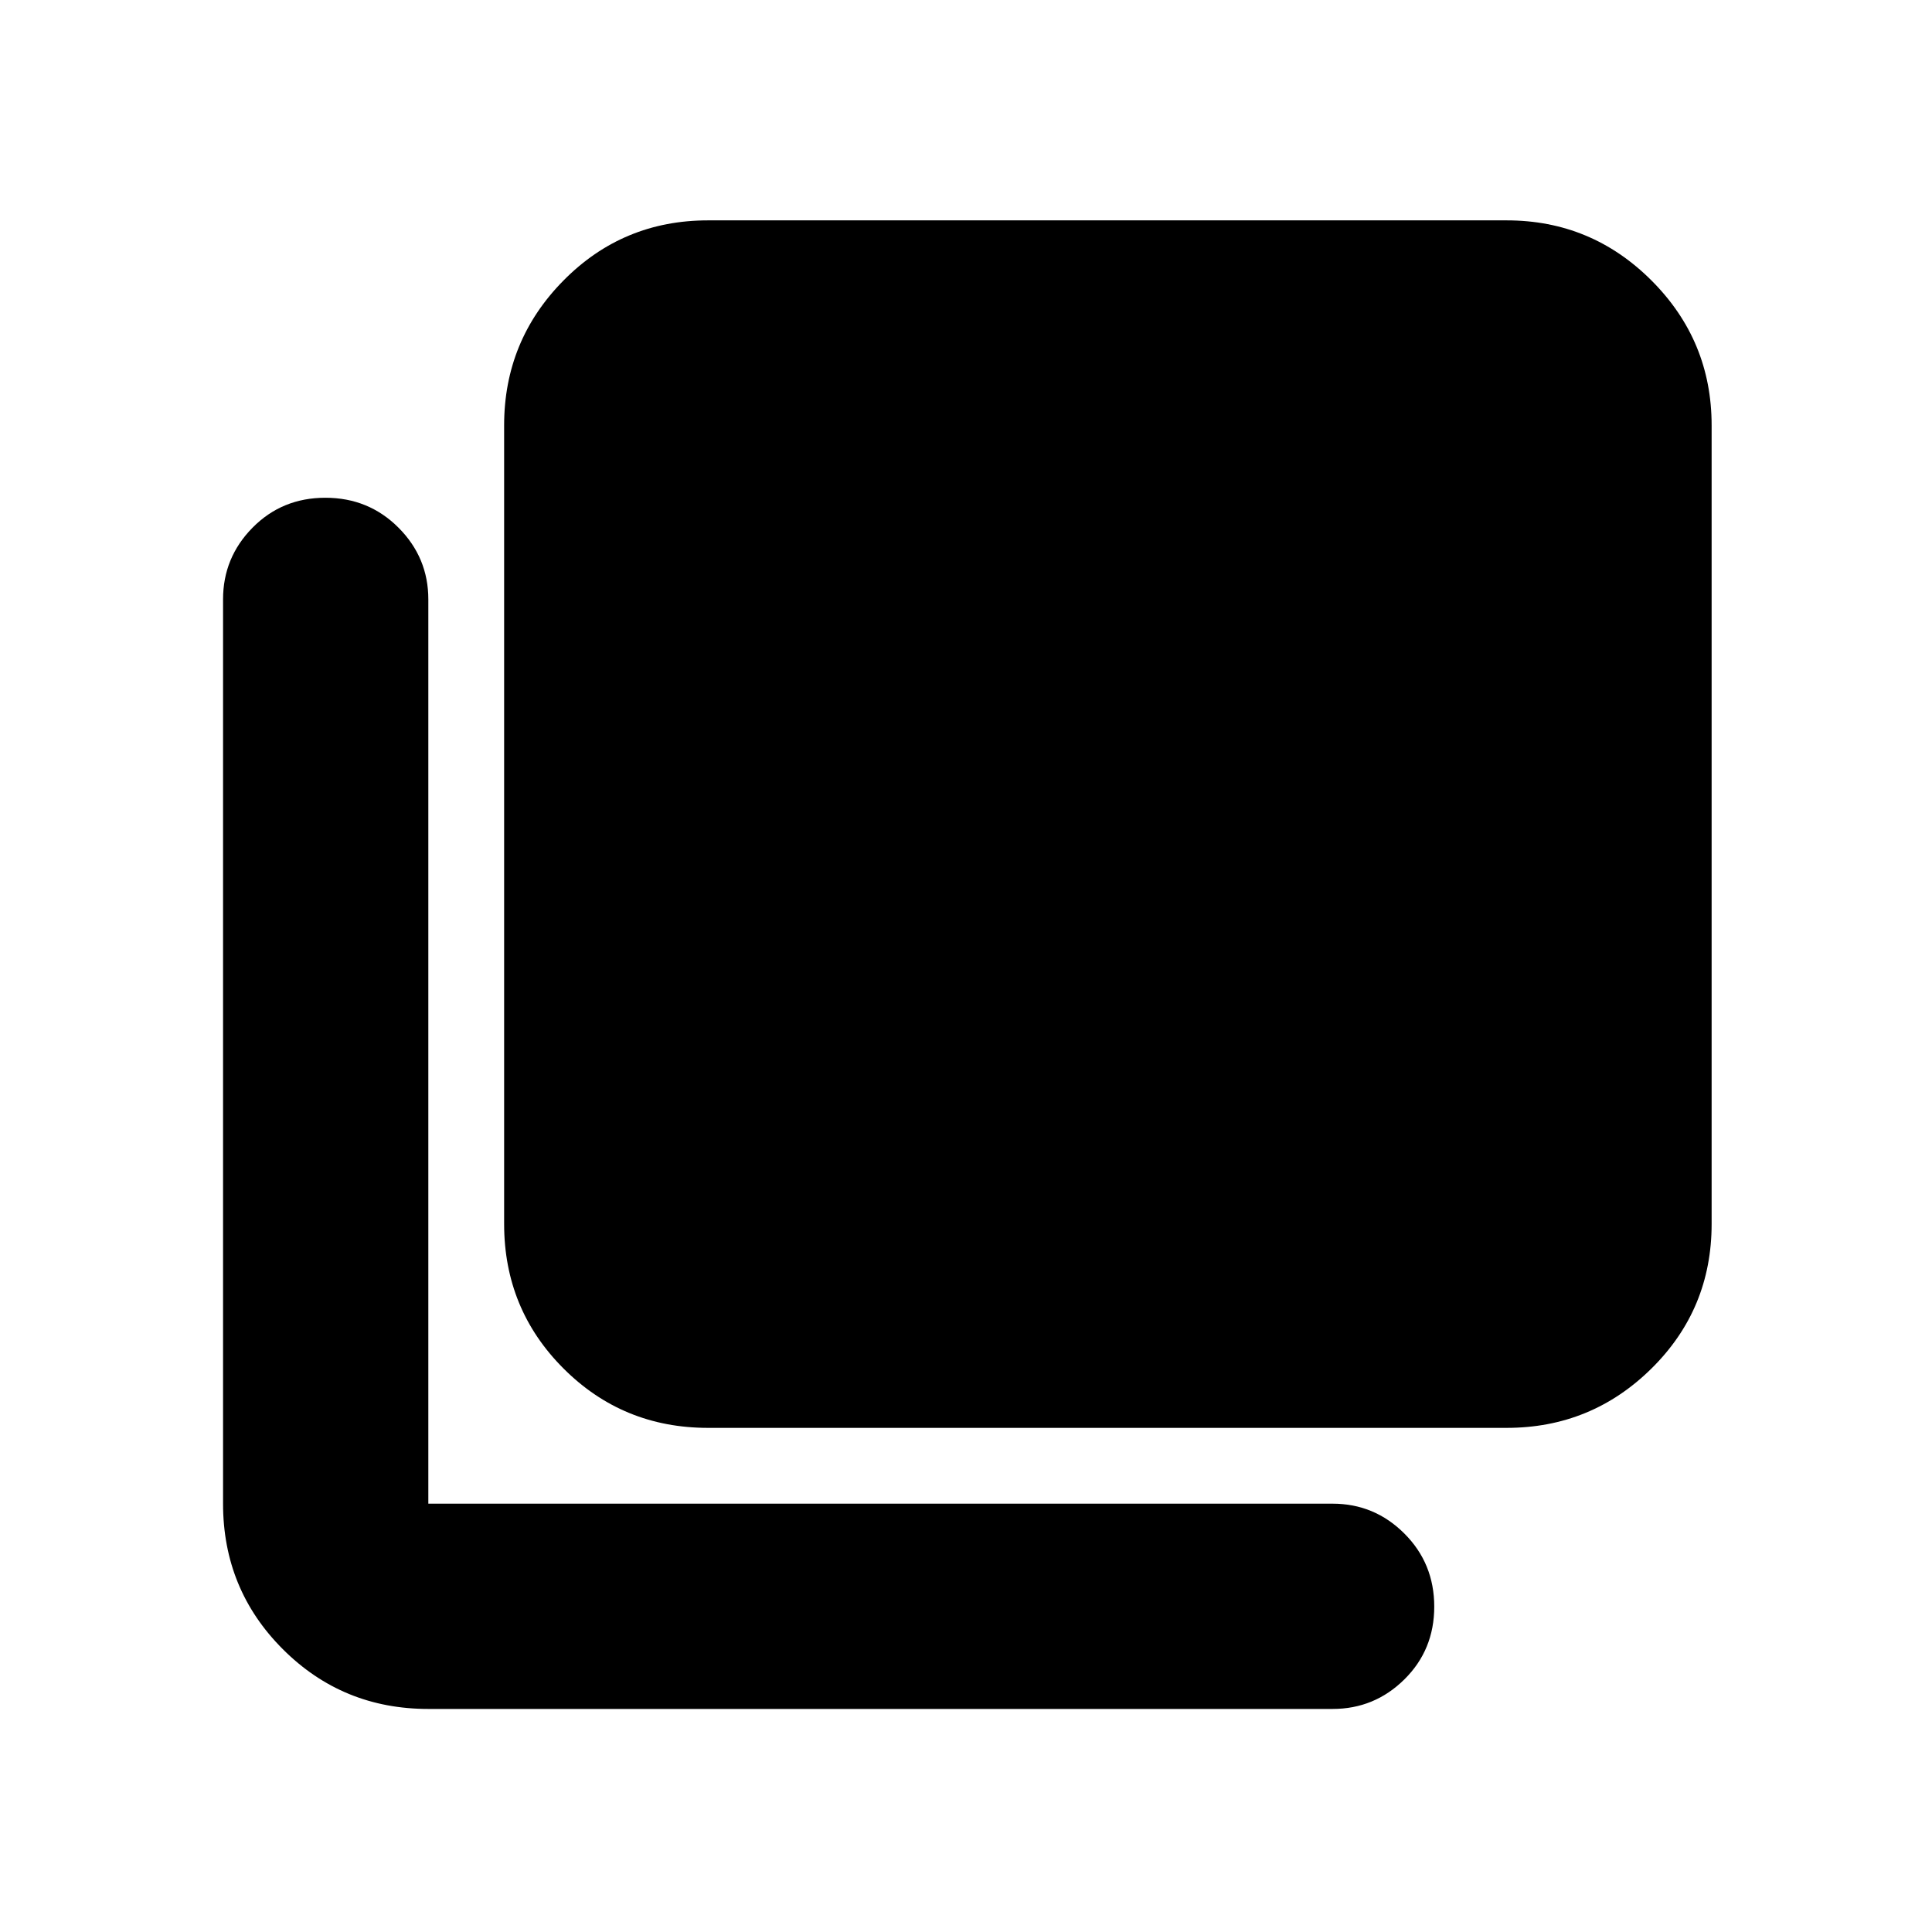 <svg xmlns="http://www.w3.org/2000/svg" height="40" viewBox="0 96 960 960" width="40"><path d="M351.832 805.501q-42.325 0-71.829-29.504-29.504-29.504-29.504-71.829V307.353q0-42.099 29.504-71.976 29.504-29.877 71.829-29.877h396.815q42.099 0 71.976 29.877 29.877 29.877 29.877 71.976v396.815q0 42.325-29.877 71.829-29.877 29.504-71.976 29.504H351.832Zm-139 139.666q-42.599 0-72.299-29.7-29.7-29.7-29.7-72.3V393.831q0-20.783 14.667-35.641 14.666-14.858 36.166-14.858 21.5 0 36.333 14.858 14.833 14.858 14.833 35.641v449.336h449.337q20.783 0 35.641 14.834 14.858 14.833 14.858 36.333T697.81 930.5q-14.858 14.667-35.641 14.667H212.832Z"/></svg>